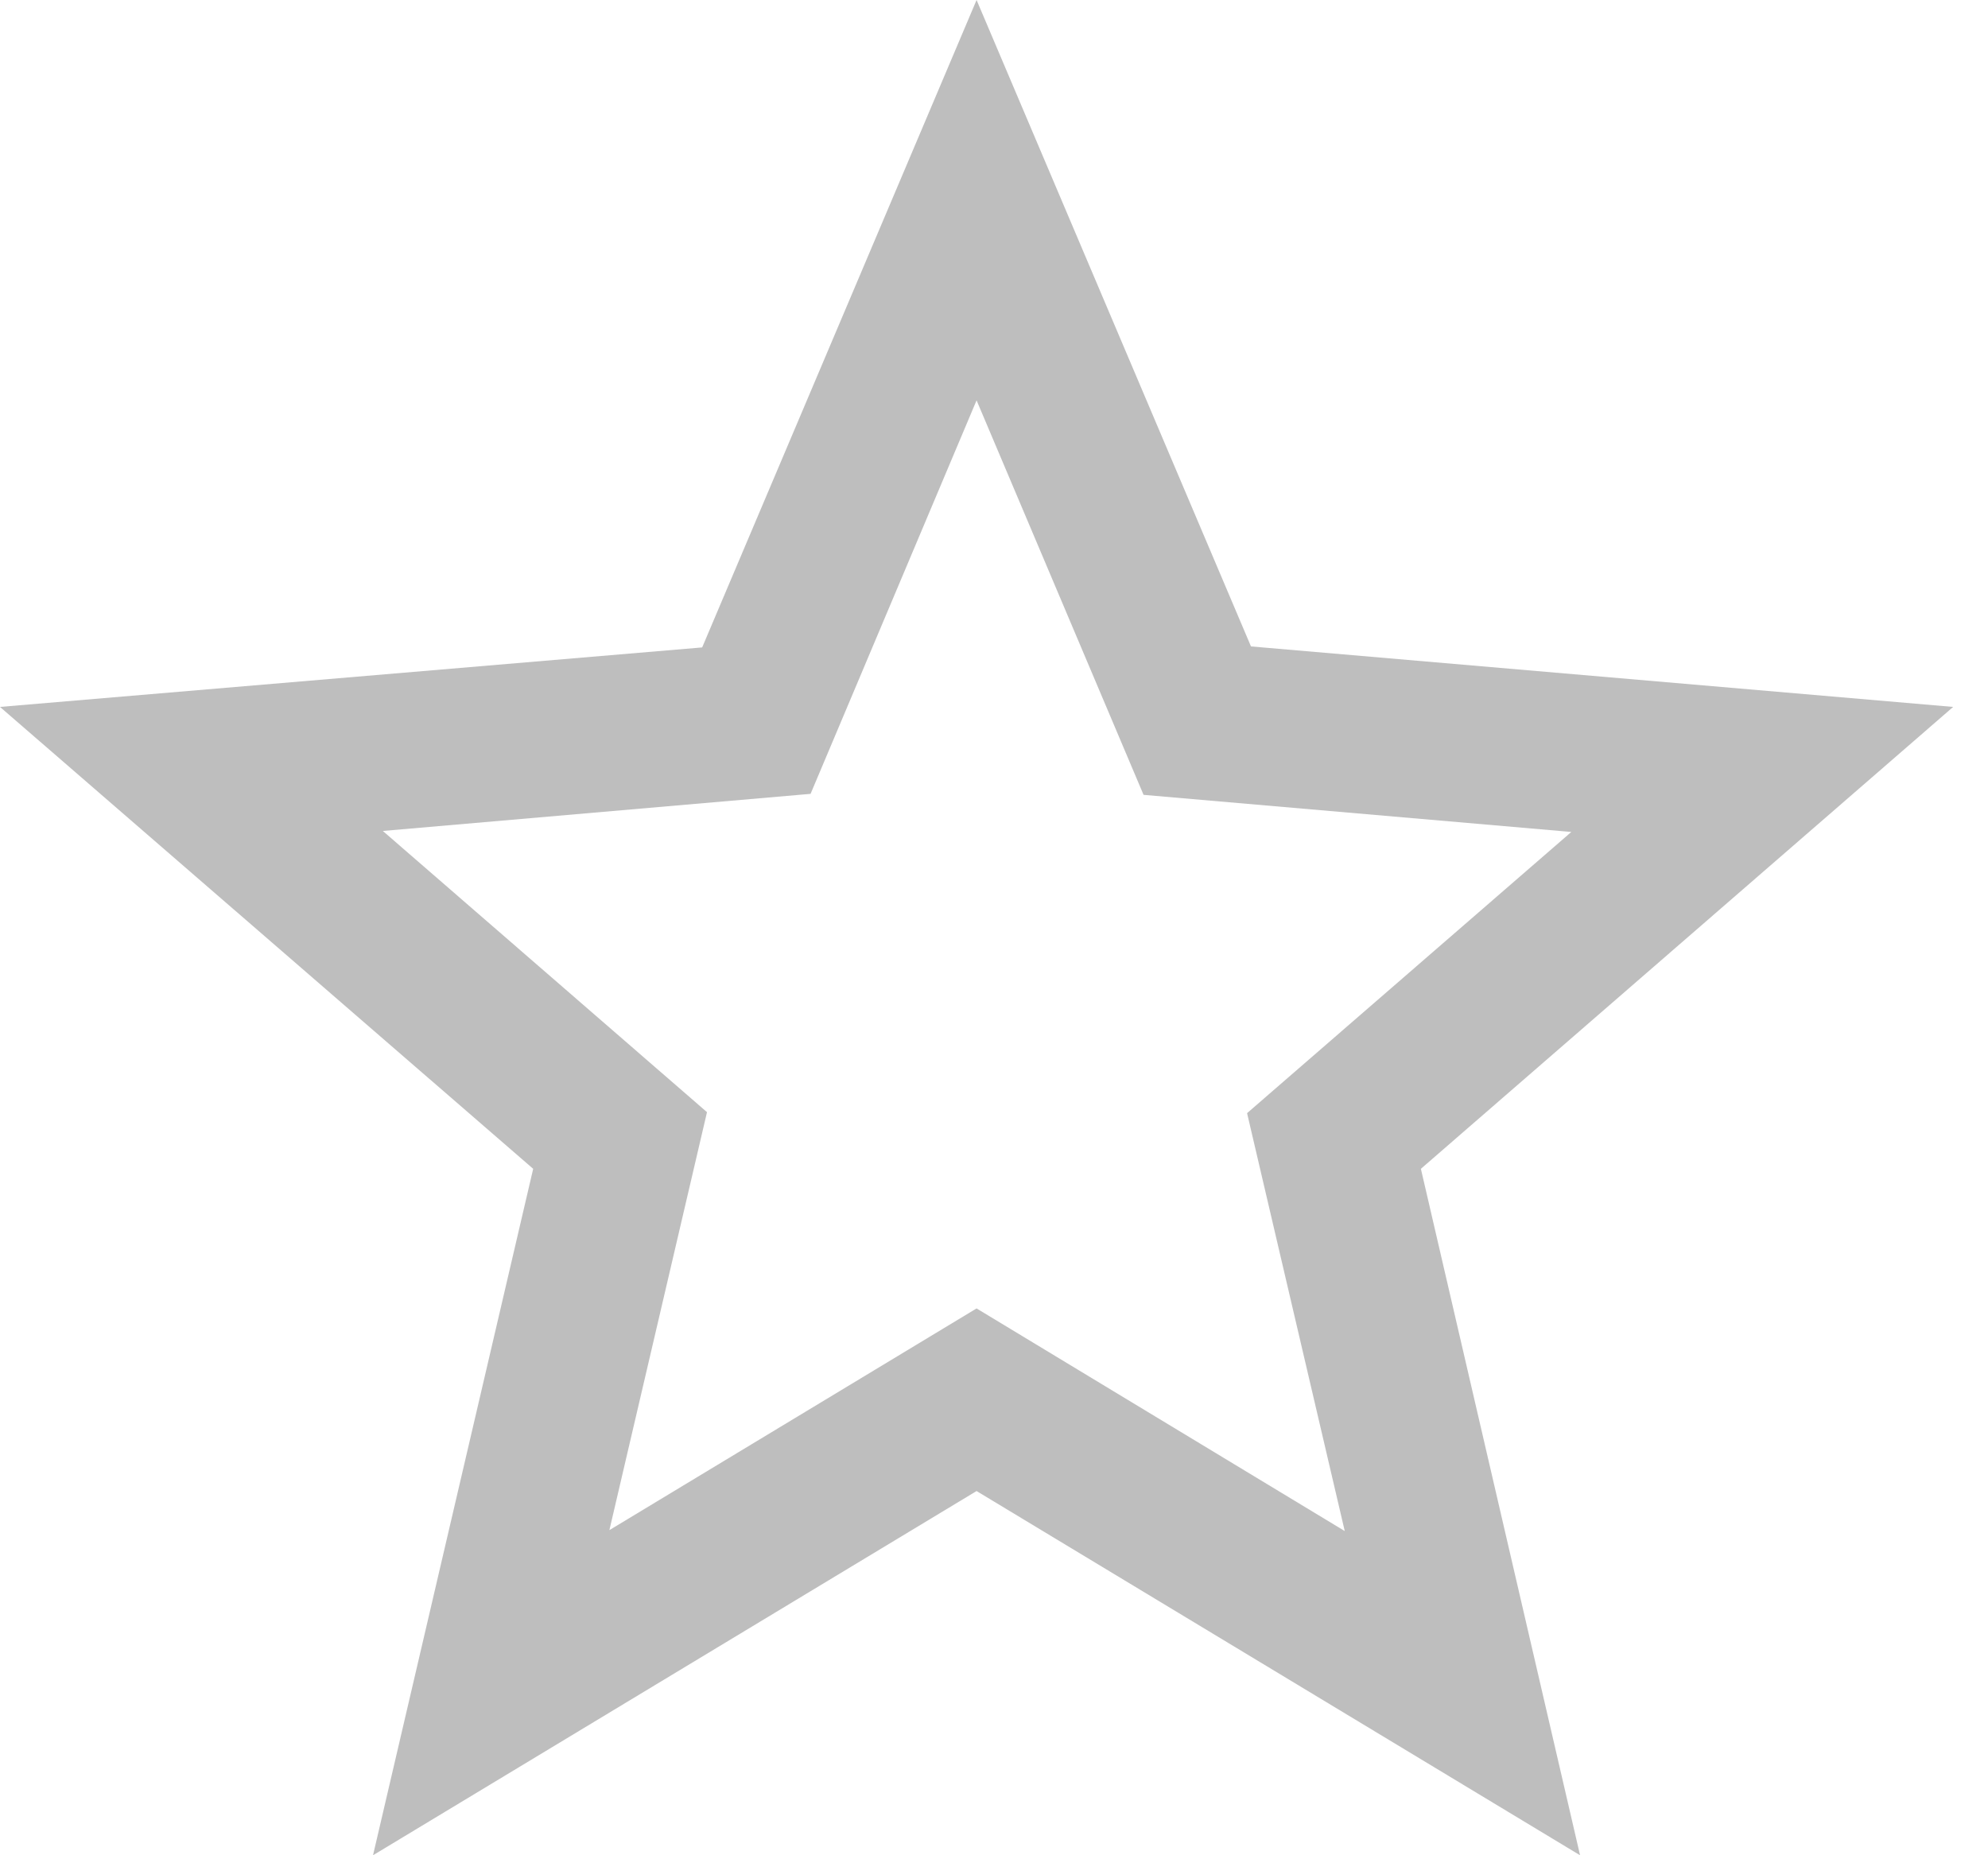 <svg width="30" height="28" viewBox="0 0 30 28" fill="none" xmlns="http://www.w3.org/2000/svg">
<path fill-rule="evenodd" clip-rule="evenodd" d="M18.878 9.756L29.474 10.669L21.442 17.64L23.844 28L14.737 22.503L5.629 28L8.046 17.64L0 10.669L10.596 9.771L14.737 0L18.878 9.756ZM9.196 23.093L14.737 19.747L20.293 23.107L18.819 16.8L23.712 12.556L17.257 11.996L14.737 6.042L12.232 11.981L5.777 12.541L10.669 16.785L9.196 23.093Z" fill="#BEBEBE"/>
</svg>
